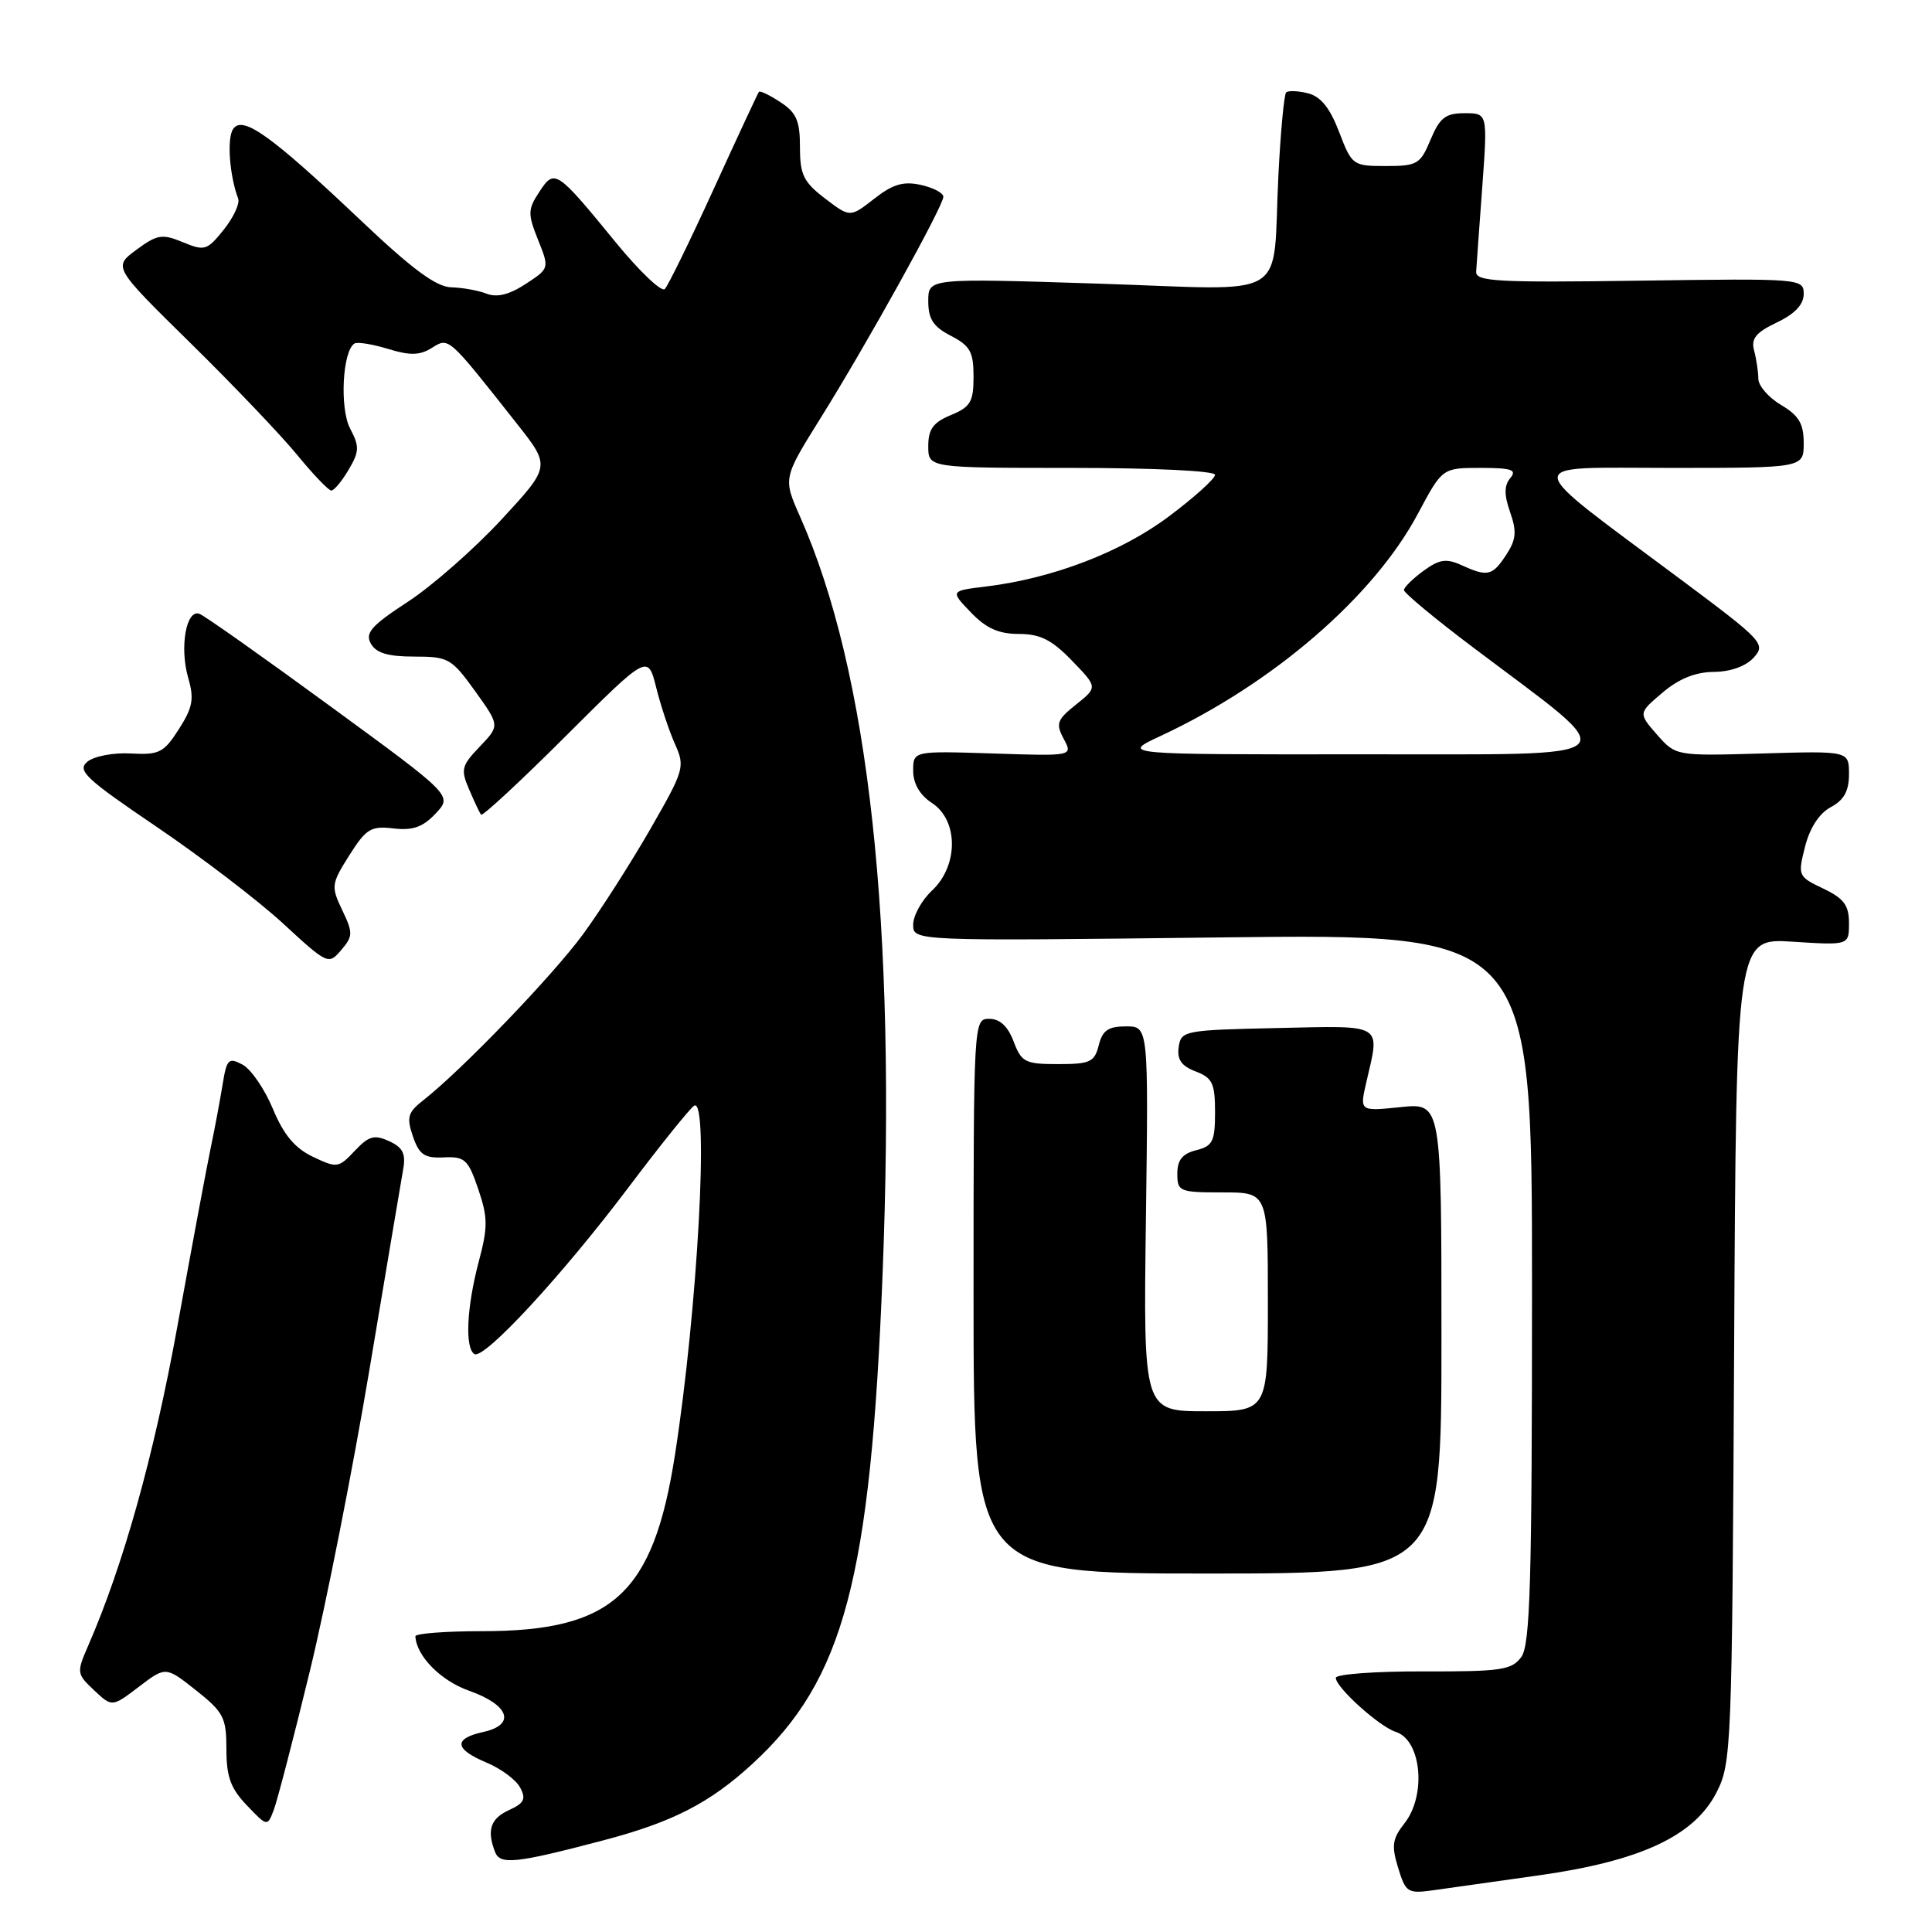 <?xml version="1.0" encoding="UTF-8" standalone="no"?>
<!DOCTYPE svg PUBLIC "-//W3C//DTD SVG 1.1//EN" "http://www.w3.org/Graphics/SVG/1.1/DTD/svg11.dtd" >
<svg xmlns="http://www.w3.org/2000/svg" xmlns:xlink="http://www.w3.org/1999/xlink" version="1.1" viewBox="0 0 256 256">
 <g >
 <path fill="currentColor"
d=" M 204.00 248.48 C 217.42 246.58 224.51 243.26 227.45 237.50 C 229.43 233.64 229.51 231.65 229.78 178.90 C 230.06 124.30 230.06 124.30 237.53 124.78 C 245.00 125.26 245.00 125.26 245.00 122.32 C 245.00 119.95 244.33 119.05 241.59 117.74 C 238.25 116.15 238.20 116.04 239.18 112.18 C 239.81 109.69 241.07 107.76 242.59 106.95 C 244.34 106.02 245.00 104.81 245.00 102.58 C 245.00 99.50 245.00 99.50 233.53 99.84 C 222.05 100.17 222.05 100.17 219.56 97.34 C 217.08 94.50 217.08 94.50 220.29 91.78 C 222.46 89.93 224.66 89.05 227.10 89.03 C 229.31 89.01 231.34 88.28 232.38 87.13 C 234.00 85.34 233.60 84.91 222.84 76.88 C 201.10 60.67 201.23 62.00 221.41 62.00 C 239.00 62.00 239.00 62.00 239.00 58.72 C 239.00 56.13 238.36 55.06 236.00 53.66 C 234.35 52.68 232.99 51.12 232.99 50.19 C 232.98 49.26 232.73 47.58 232.43 46.46 C 232.00 44.87 232.65 44.06 235.44 42.73 C 237.83 41.59 239.00 40.35 239.00 38.96 C 239.00 36.91 238.69 36.89 217.25 37.19 C 198.41 37.46 195.51 37.30 195.60 36.00 C 195.65 35.17 196.01 30.11 196.41 24.75 C 197.12 15.00 197.12 15.00 194.07 15.00 C 191.54 15.00 190.78 15.59 189.56 18.50 C 188.20 21.76 187.80 22.00 183.63 22.00 C 179.26 22.00 179.13 21.91 177.44 17.48 C 176.22 14.30 175.01 12.79 173.31 12.36 C 171.99 12.03 170.69 11.98 170.42 12.25 C 170.15 12.51 169.69 17.41 169.40 23.12 C 168.53 40.20 171.51 38.41 145.44 37.58 C 123.00 36.86 123.00 36.86 123.00 39.90 C 123.00 42.28 123.66 43.29 126.00 44.50 C 128.55 45.82 129.00 46.63 129.00 49.90 C 129.00 53.24 128.60 53.92 126.00 55.00 C 123.65 55.97 123.00 56.87 123.00 59.12 C 123.00 62.00 123.00 62.00 142.00 62.00 C 152.83 62.00 161.00 62.39 161.00 62.92 C 161.00 63.42 158.27 65.89 154.92 68.40 C 148.62 73.14 139.52 76.63 130.70 77.71 C 125.90 78.29 125.90 78.29 128.64 81.14 C 130.66 83.25 132.32 84.00 134.99 84.00 C 137.82 84.00 139.36 84.77 142.03 87.53 C 145.45 91.06 145.45 91.06 142.59 93.35 C 140.05 95.37 139.87 95.88 140.95 97.91 C 142.17 100.19 142.17 100.19 131.58 99.84 C 121.00 99.50 121.00 99.50 121.00 102.13 C 121.00 103.84 121.88 105.35 123.50 106.41 C 127.01 108.71 127.01 114.71 123.50 118.00 C 122.12 119.29 121.00 121.33 121.00 122.53 C 121.00 124.70 121.00 124.70 162.00 124.21 C 203.00 123.72 203.00 123.72 203.00 170.67 C 203.00 209.72 202.76 217.94 201.58 219.56 C 200.31 221.29 198.90 221.50 188.58 221.47 C 182.21 221.45 177.00 221.84 177.00 222.32 C 177.00 223.59 182.77 228.79 184.94 229.48 C 188.35 230.56 189.04 237.86 186.10 241.60 C 184.49 243.65 184.36 244.56 185.26 247.50 C 186.26 250.77 186.53 250.94 189.91 250.47 C 191.89 250.20 198.22 249.30 204.00 248.48 Z  M 79.82 243.89 C 89.12 241.45 94.04 238.93 99.74 233.68 C 111.82 222.56 115.36 209.23 116.95 168.74 C 118.78 122.22 115.17 89.10 106.00 68.43 C 103.76 63.37 103.76 63.37 108.71 55.43 C 114.82 45.66 125.00 27.30 125.00 26.07 C 125.00 25.57 123.65 24.86 122.01 24.50 C 119.69 23.99 118.29 24.41 115.83 26.34 C 112.64 28.83 112.64 28.83 109.32 26.30 C 106.47 24.12 106.00 23.15 106.00 19.50 C 106.00 16.01 105.53 14.92 103.41 13.54 C 101.99 12.60 100.71 11.99 100.56 12.17 C 100.42 12.35 97.73 18.12 94.59 25.00 C 91.45 31.88 88.52 37.86 88.09 38.30 C 87.66 38.74 84.74 35.96 81.61 32.14 C 73.72 22.49 73.48 22.33 71.46 25.43 C 69.93 27.75 69.92 28.33 71.29 31.77 C 72.81 35.56 72.81 35.56 69.65 37.63 C 67.50 39.04 65.85 39.45 64.49 38.92 C 63.40 38.49 61.28 38.11 59.79 38.07 C 57.80 38.02 54.61 35.66 47.79 29.19 C 35.89 17.91 32.12 15.22 30.88 17.11 C 30.05 18.36 30.41 23.26 31.56 26.32 C 31.80 26.97 30.94 28.82 29.65 30.43 C 27.44 33.19 27.11 33.29 24.23 32.09 C 21.48 30.96 20.84 31.06 18.07 33.10 C 14.99 35.38 14.99 35.38 25.24 45.46 C 30.88 51.00 37.24 57.67 39.37 60.27 C 41.50 62.87 43.54 65.00 43.90 65.00 C 44.27 65.00 45.30 63.76 46.19 62.25 C 47.62 59.83 47.65 59.17 46.39 56.78 C 44.99 54.10 45.38 46.50 46.97 45.52 C 47.35 45.28 49.35 45.60 51.41 46.23 C 54.34 47.13 55.61 47.10 57.22 46.10 C 59.49 44.67 59.32 44.52 68.50 56.15 C 72.96 61.80 72.96 61.80 66.43 68.86 C 62.83 72.74 57.26 77.64 54.04 79.74 C 49.20 82.90 48.35 83.87 49.14 85.28 C 49.84 86.53 51.40 87.00 54.88 87.00 C 59.41 87.00 59.83 87.24 62.95 91.57 C 66.23 96.15 66.23 96.15 63.57 98.93 C 61.15 101.46 61.02 101.96 62.16 104.60 C 62.84 106.20 63.55 107.70 63.74 107.95 C 63.92 108.20 68.97 103.52 74.95 97.55 C 85.84 86.69 85.84 86.69 86.95 91.10 C 87.55 93.52 88.68 96.90 89.45 98.62 C 90.79 101.61 90.65 102.06 86.17 109.86 C 83.60 114.33 79.60 120.59 77.28 123.76 C 73.26 129.25 61.22 141.77 56.11 145.77 C 54.03 147.40 53.85 148.04 54.71 150.57 C 55.55 153.01 56.23 153.48 58.80 153.36 C 61.59 153.23 62.03 153.63 63.37 157.56 C 64.65 161.34 64.66 162.59 63.43 167.20 C 61.84 173.21 61.58 178.62 62.86 179.42 C 64.13 180.20 74.47 169.02 83.29 157.32 C 87.51 151.72 91.43 146.85 91.98 146.51 C 93.99 145.27 92.42 173.73 89.43 192.81 C 86.55 211.25 81.18 216.14 63.86 216.14 C 58.99 216.14 55.02 216.45 55.04 216.82 C 55.17 219.43 58.41 222.71 62.15 224.03 C 67.48 225.91 68.39 228.53 64.06 229.49 C 60.05 230.37 60.19 231.76 64.46 233.55 C 66.37 234.35 68.38 235.83 68.92 236.86 C 69.73 238.37 69.46 238.93 67.46 239.84 C 65.00 240.96 64.48 242.49 65.59 245.38 C 66.26 247.13 68.30 246.92 79.82 243.89 Z  M 41.04 221.50 C 43.18 212.70 46.74 194.70 48.95 181.50 C 51.16 168.30 53.18 156.32 53.43 154.89 C 53.79 152.87 53.36 152.03 51.56 151.21 C 49.59 150.31 48.86 150.52 47.00 152.50 C 44.86 154.77 44.66 154.80 41.46 153.28 C 39.07 152.14 37.59 150.37 36.16 146.93 C 35.07 144.31 33.26 141.67 32.14 141.07 C 30.28 140.08 30.04 140.32 29.49 143.74 C 29.15 145.81 28.46 149.53 27.94 152.00 C 27.42 154.47 25.43 165.12 23.52 175.66 C 20.40 192.87 16.35 207.38 11.66 218.12 C 10.14 221.62 10.16 221.80 12.47 223.97 C 14.85 226.21 14.85 226.21 18.41 223.50 C 21.96 220.80 21.96 220.80 25.98 223.98 C 29.63 226.88 30.00 227.59 30.00 231.78 C 30.00 235.43 30.56 236.98 32.72 239.23 C 35.43 242.06 35.43 242.06 36.29 239.78 C 36.76 238.53 38.90 230.30 41.04 221.50 Z  M 191.00 177.32 C 191.00 146.14 191.00 146.14 185.58 146.70 C 180.15 147.26 180.15 147.26 181.05 143.38 C 182.87 135.52 183.51 135.91 169.25 136.22 C 156.89 136.49 156.49 136.57 156.18 138.75 C 155.95 140.40 156.55 141.26 158.43 141.97 C 160.65 142.82 161.00 143.54 161.00 147.37 C 161.00 151.24 160.69 151.86 158.50 152.41 C 156.67 152.87 156.00 153.71 156.00 155.52 C 156.00 157.88 156.28 158.00 162.00 158.00 C 168.00 158.00 168.00 158.00 168.00 172.50 C 168.00 187.00 168.00 187.00 159.75 187.00 C 151.50 187.00 151.50 187.00 151.84 161.50 C 152.18 136.00 152.18 136.00 149.20 136.00 C 146.85 136.00 146.08 136.53 145.59 138.50 C 145.03 140.73 144.45 141.00 140.20 141.00 C 135.83 141.00 135.35 140.75 134.31 138.00 C 133.55 135.99 132.49 135.00 131.09 135.00 C 129.01 135.00 129.00 135.16 129.00 171.75 C 129.00 208.50 129.00 208.50 160.00 208.50 C 191.00 208.50 191.00 208.50 191.00 177.32 Z  M 45.35 120.60 C 43.85 117.46 43.89 117.13 46.28 113.34 C 48.52 109.80 49.15 109.42 52.14 109.77 C 54.70 110.07 56.03 109.60 57.73 107.79 C 59.96 105.42 59.96 105.42 43.82 93.62 C 34.95 87.13 27.13 81.60 26.44 81.34 C 24.67 80.66 23.77 85.79 24.94 89.83 C 25.75 92.61 25.54 93.74 23.70 96.62 C 21.71 99.73 21.10 100.05 17.34 99.84 C 15.02 99.71 12.47 100.20 11.58 100.93 C 10.18 102.10 11.32 103.16 20.74 109.55 C 26.66 113.56 34.20 119.32 37.50 122.36 C 43.41 127.81 43.53 127.86 45.21 125.89 C 46.78 124.05 46.79 123.62 45.35 120.60 Z  M 153.76 97.53 C 168.68 90.58 182.02 79.07 187.88 68.07 C 191.12 62.00 191.12 62.00 196.18 62.00 C 200.32 62.00 201.04 62.25 200.12 63.35 C 199.30 64.34 199.29 65.55 200.10 67.87 C 201.00 70.44 200.90 71.50 199.58 73.52 C 197.75 76.32 197.11 76.46 193.64 74.88 C 191.64 73.97 190.72 74.11 188.63 75.63 C 187.22 76.66 186.05 77.81 186.03 78.18 C 186.01 78.55 190.16 82.00 195.25 85.83 C 215.55 101.14 216.82 99.91 180.50 99.95 C 148.50 99.98 148.50 99.98 153.76 97.53 Z "/>
</g>
</svg>
